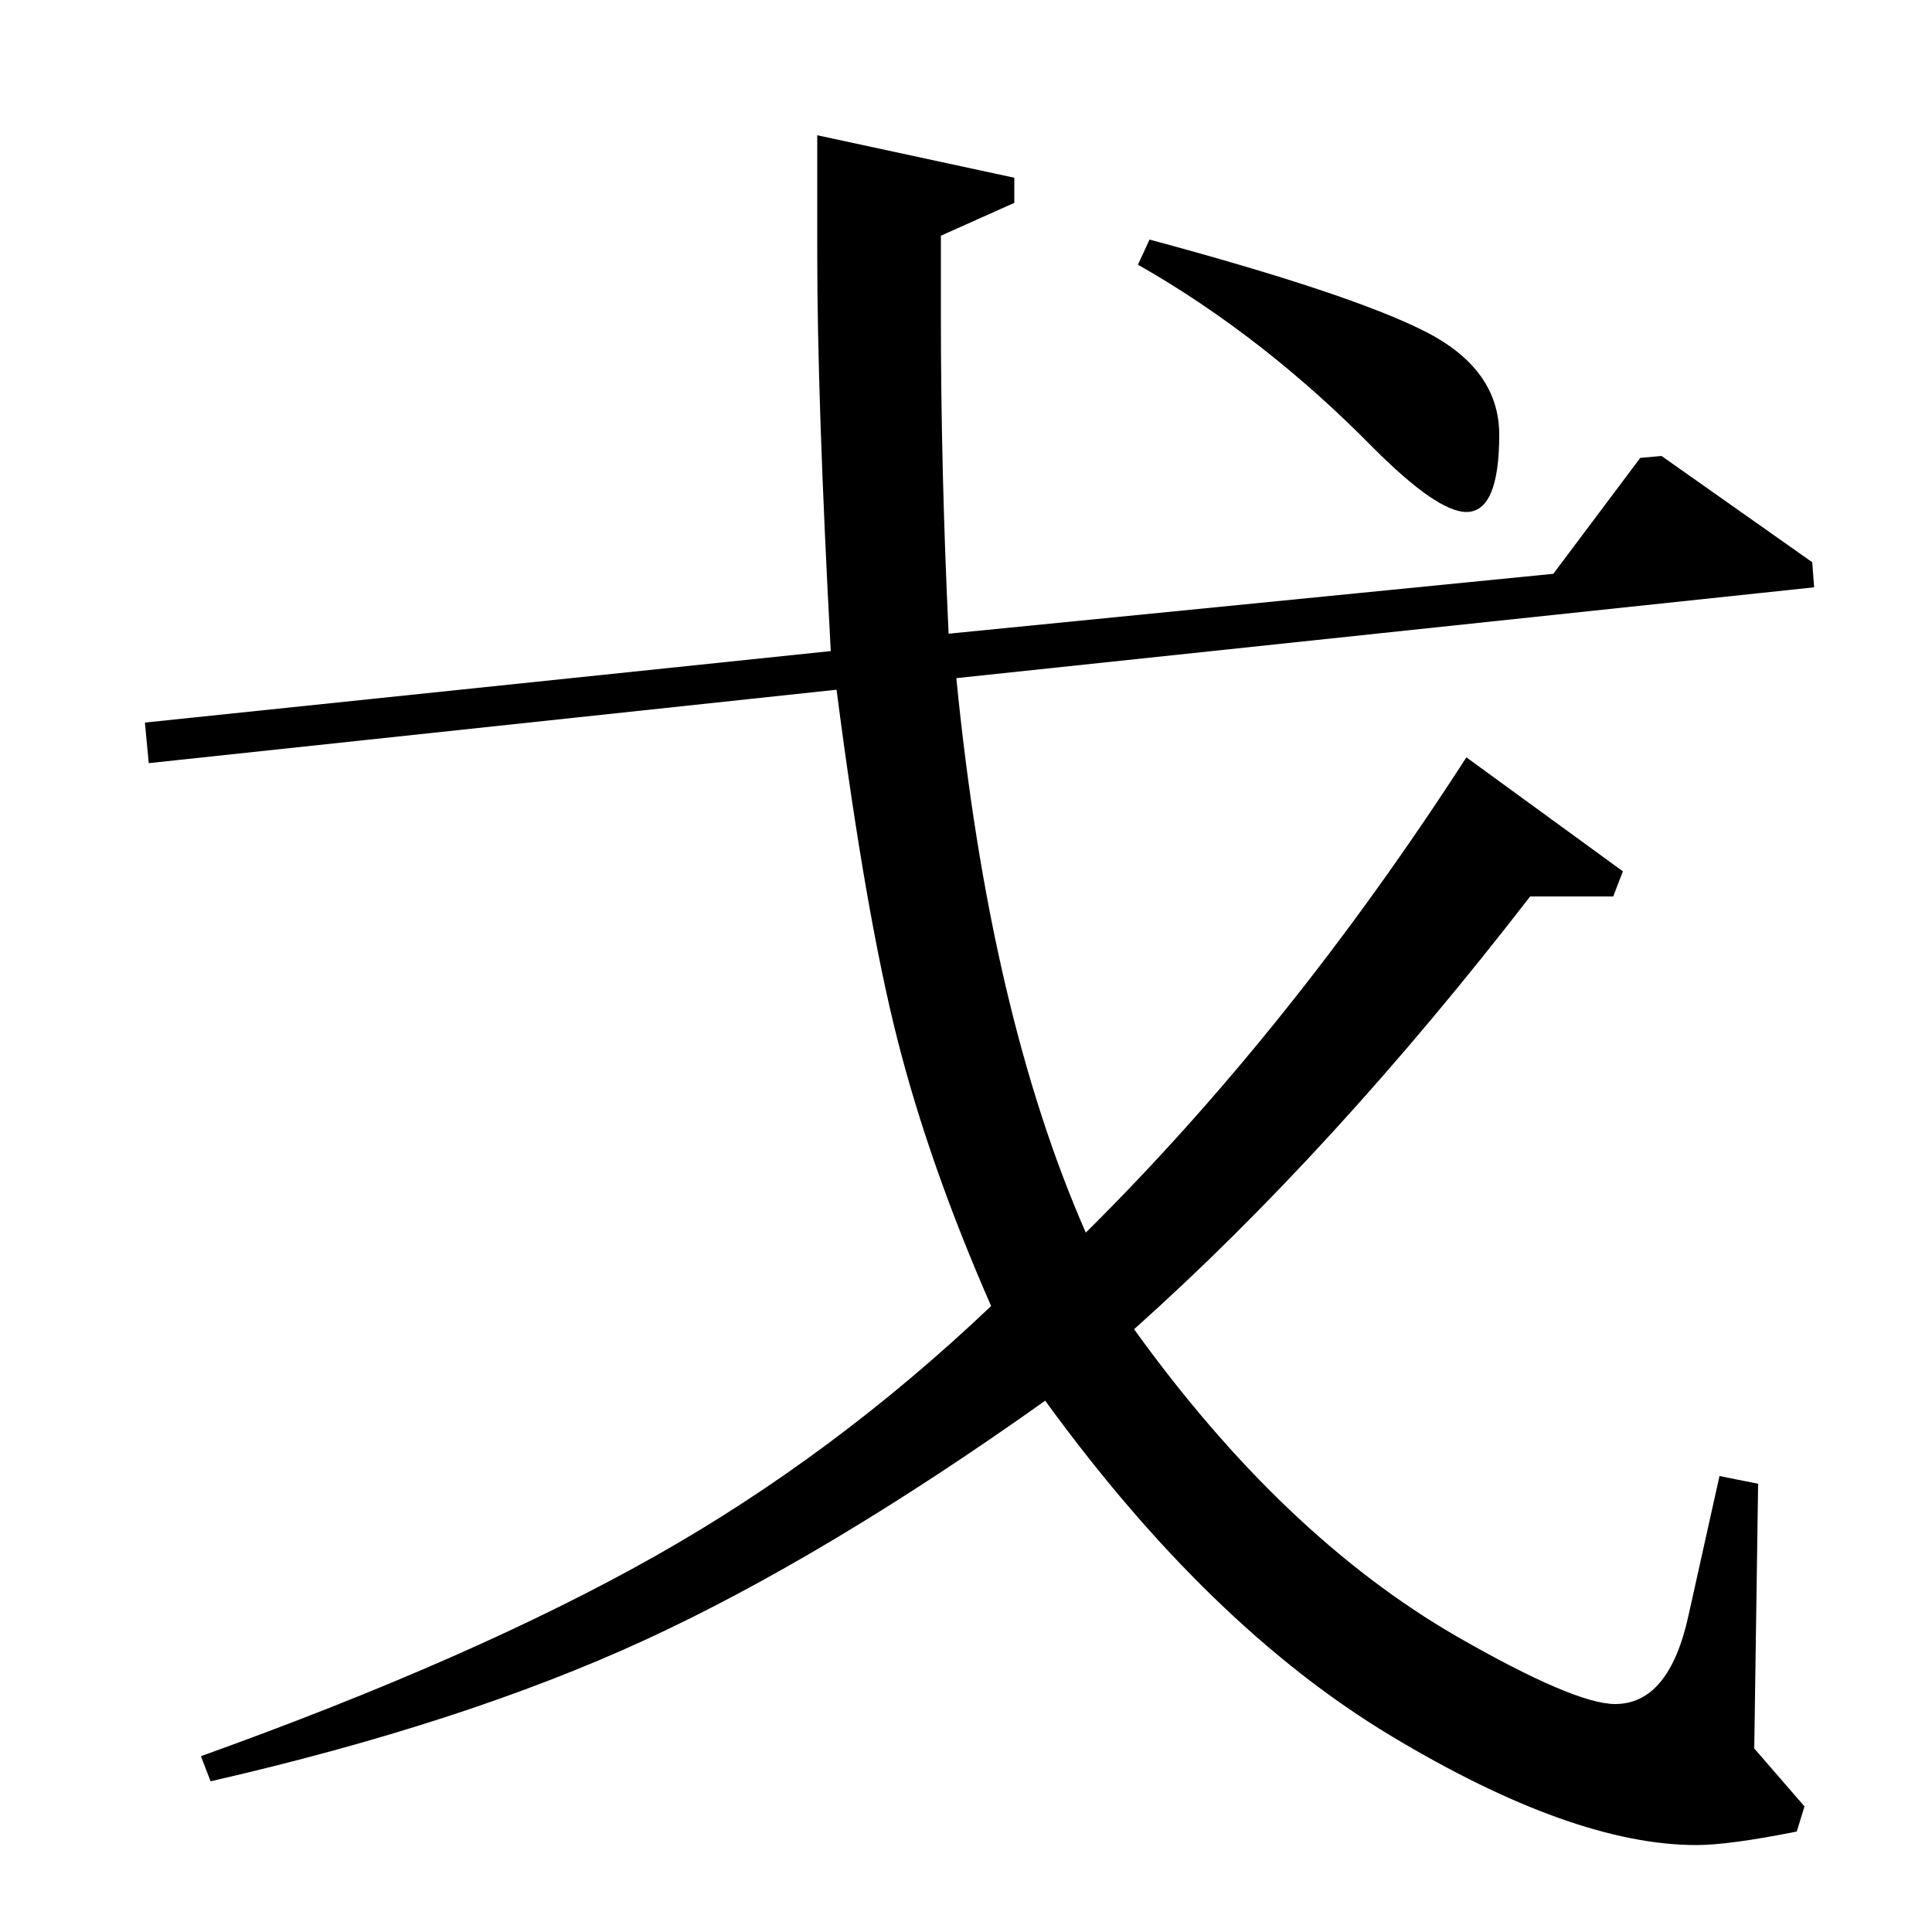 <?xml version="1.0" standalone="no"?>
<!DOCTYPE svg PUBLIC "-//W3C//DTD SVG 1.1//EN" "http://www.w3.org/Graphics/SVG/1.1/DTD/svg11.dtd" >
<svg xmlns="http://www.w3.org/2000/svg" xmlns:xlink="http://www.w3.org/1999/xlink" version="1.1" viewBox="0 -140 1000 1000">
  <g transform="matrix(1 0 0 -1 0 860)">
   <path fill="currentColor"
d="M75 626l355 37q-7 130 -7 206v61l102 -22v-13l-38 -17v-42q0 -79 4 -164l313 31l45 60l11 1l78 -55l1 -13l-444 -47q17 -173 67 -287q106 105 197 246l81 -59l-5 -13h-43q-102 -132 -205 -224q77 -107 167 -159q61 -35 82 -35q28 0 38 46l16 72l20 -4l-2 -137l26 -30
l-4 -13q-35 -7 -52 -7q-64 0 -158 56.5t-179 173.5q-114 -81 -207.5 -124t-224.5 -73l-5 13q142 51 235 103.5t174 129.5q-32 73 -48.5 138t-31.5 181l-356 -38zM589 863l6 13q104 -28 142.5 -47.5t38.5 -53.5q0 -40 -17 -40q-15 0 -48 33q-57 58 -122 95z" />
  </g>

</svg>
